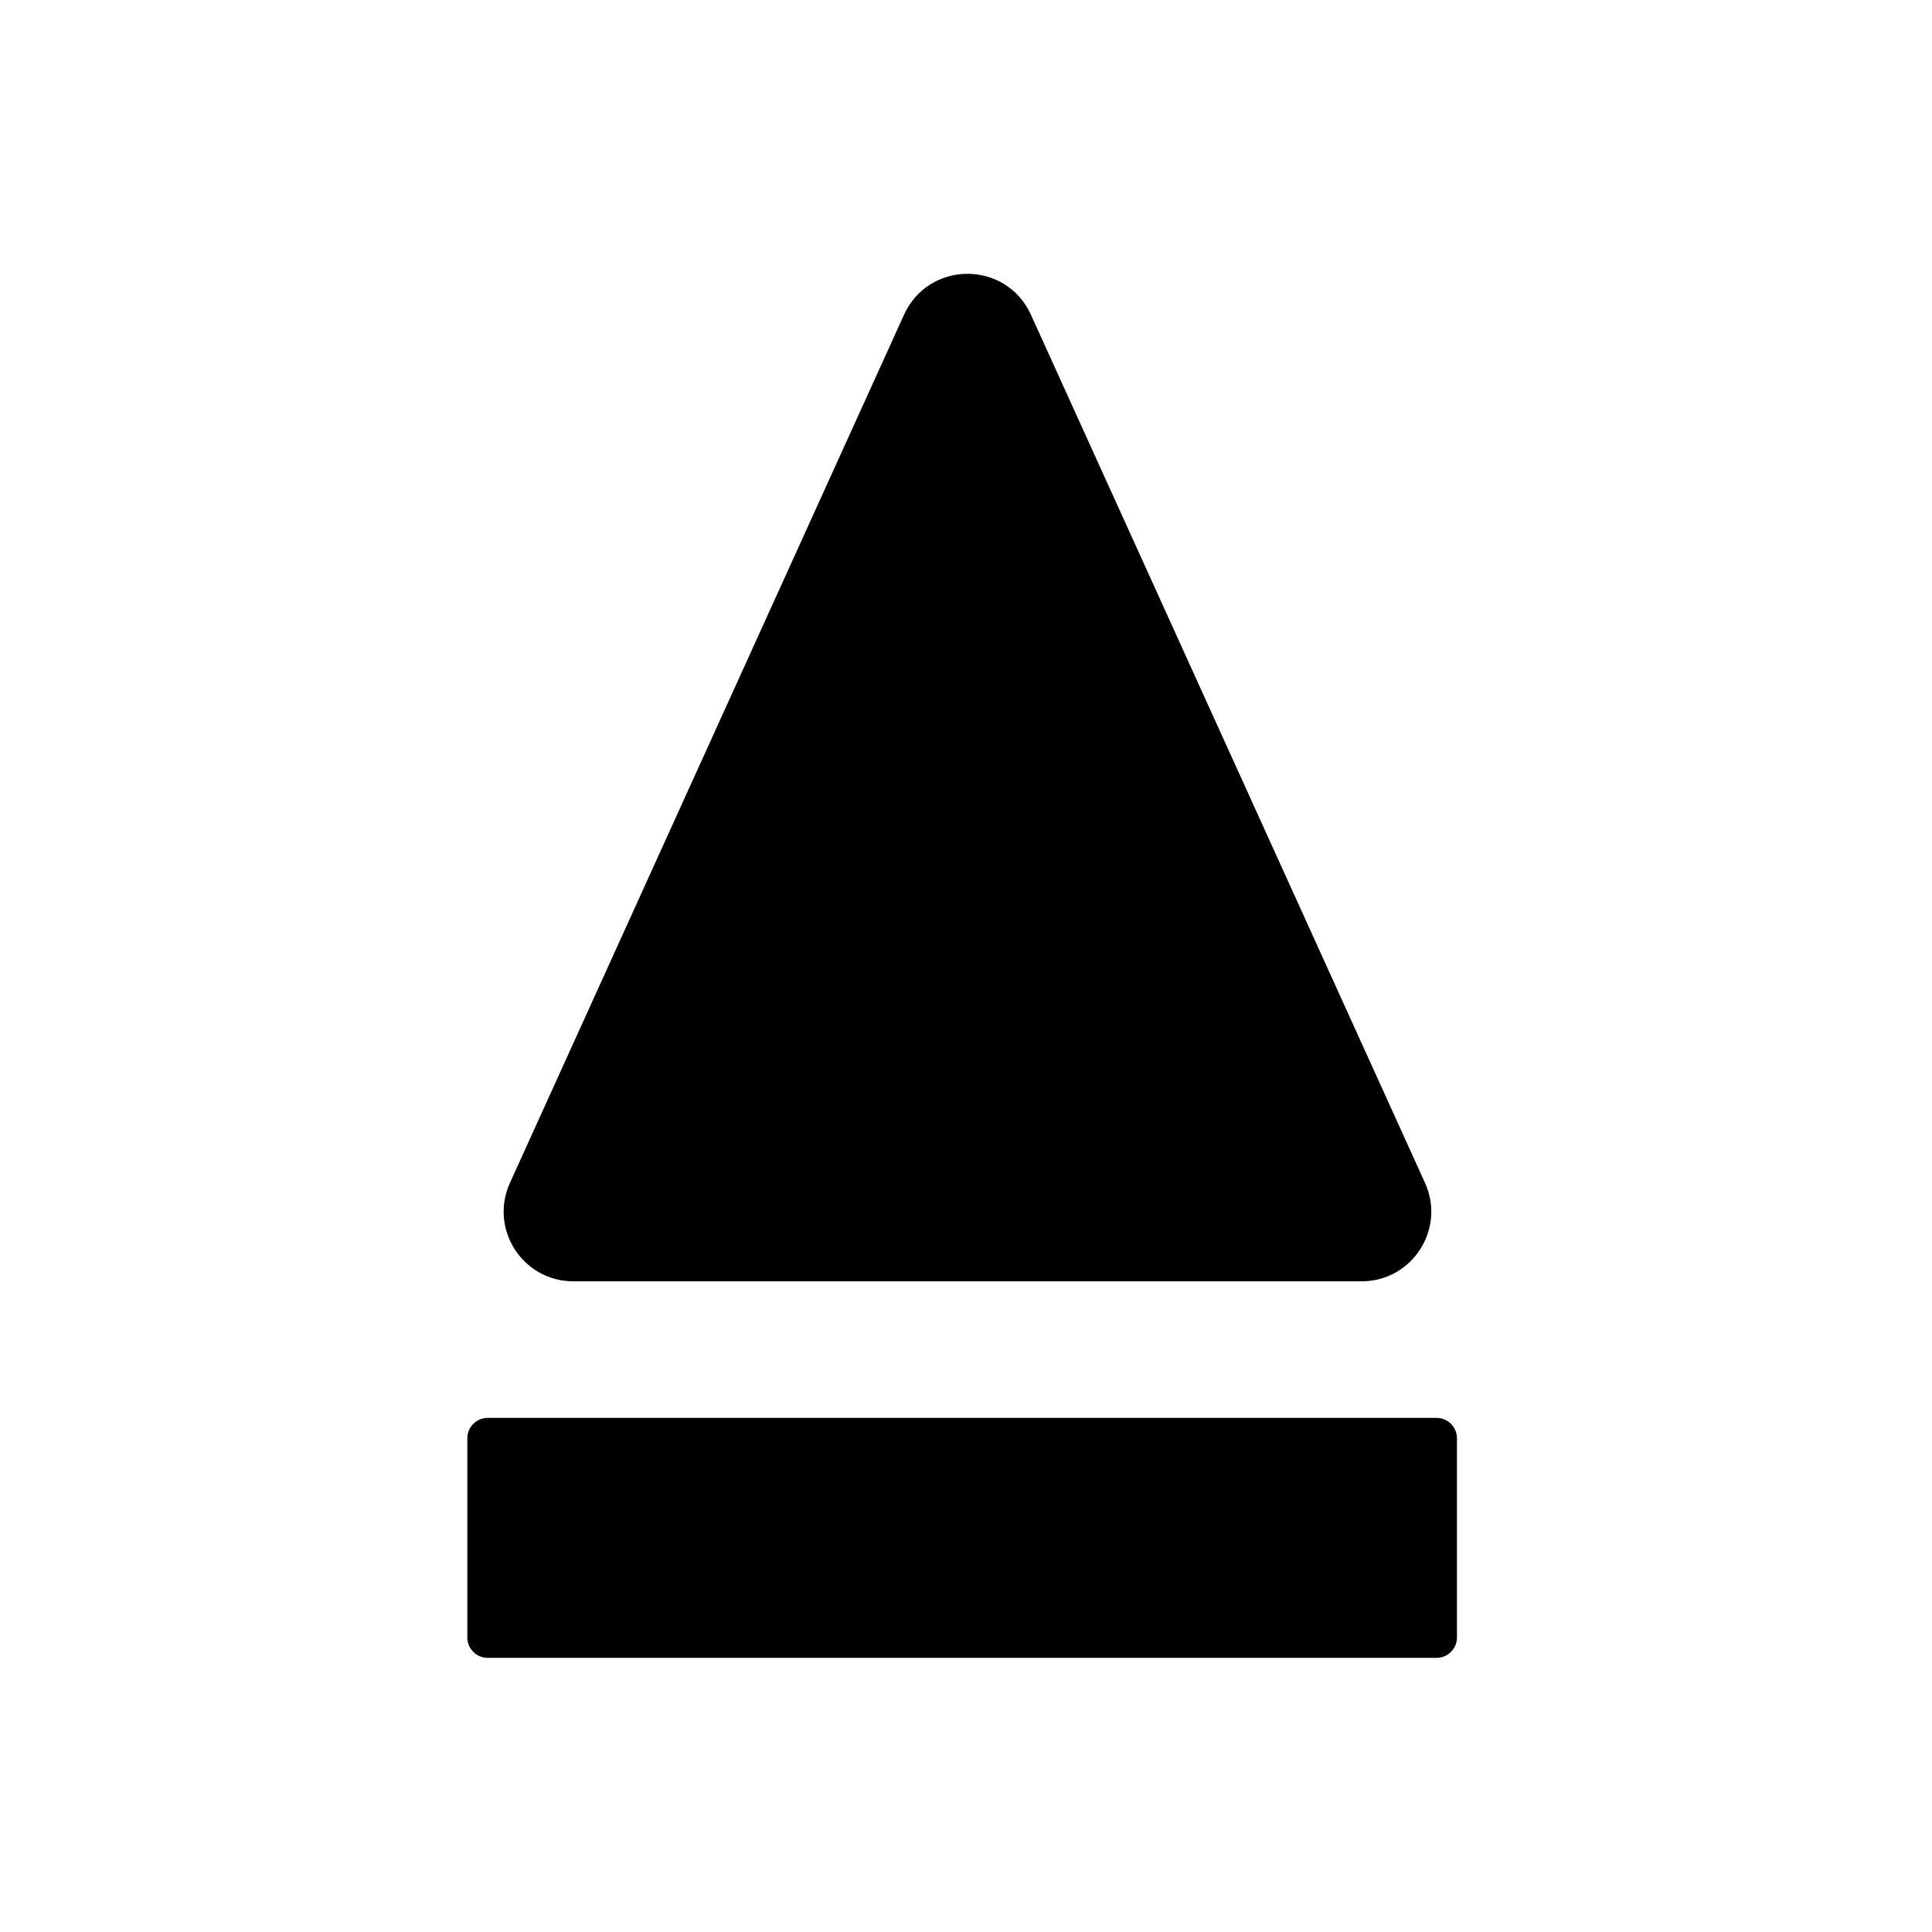 <svg width="250" height="250" viewBox="0 0 250 250" fill="none" xmlns="http://www.w3.org/2000/svg">
<path d="M125.191 164H74.192C68.949 164 65.459 158.583 67.626 153.809L118.625 41.464C121.185 35.824 129.196 35.824 131.756 41.464L182.755 153.809C184.922 158.583 181.432 164 176.19 164H125.191Z" fill="black" stroke="black" stroke-width="3.605" stroke-linejoin="round"/>
<path d="M188 211.885V186.115C188 184.947 187.053 184 185.885 184H63.115C61.947 184 61 184.947 61 186.115V211.885C61 213.053 61.947 214 63.115 214H185.885C187.053 214 188 213.053 188 211.885Z" fill="black" stroke="black" stroke-width="1.058" stroke-linejoin="round"/>
</svg>
